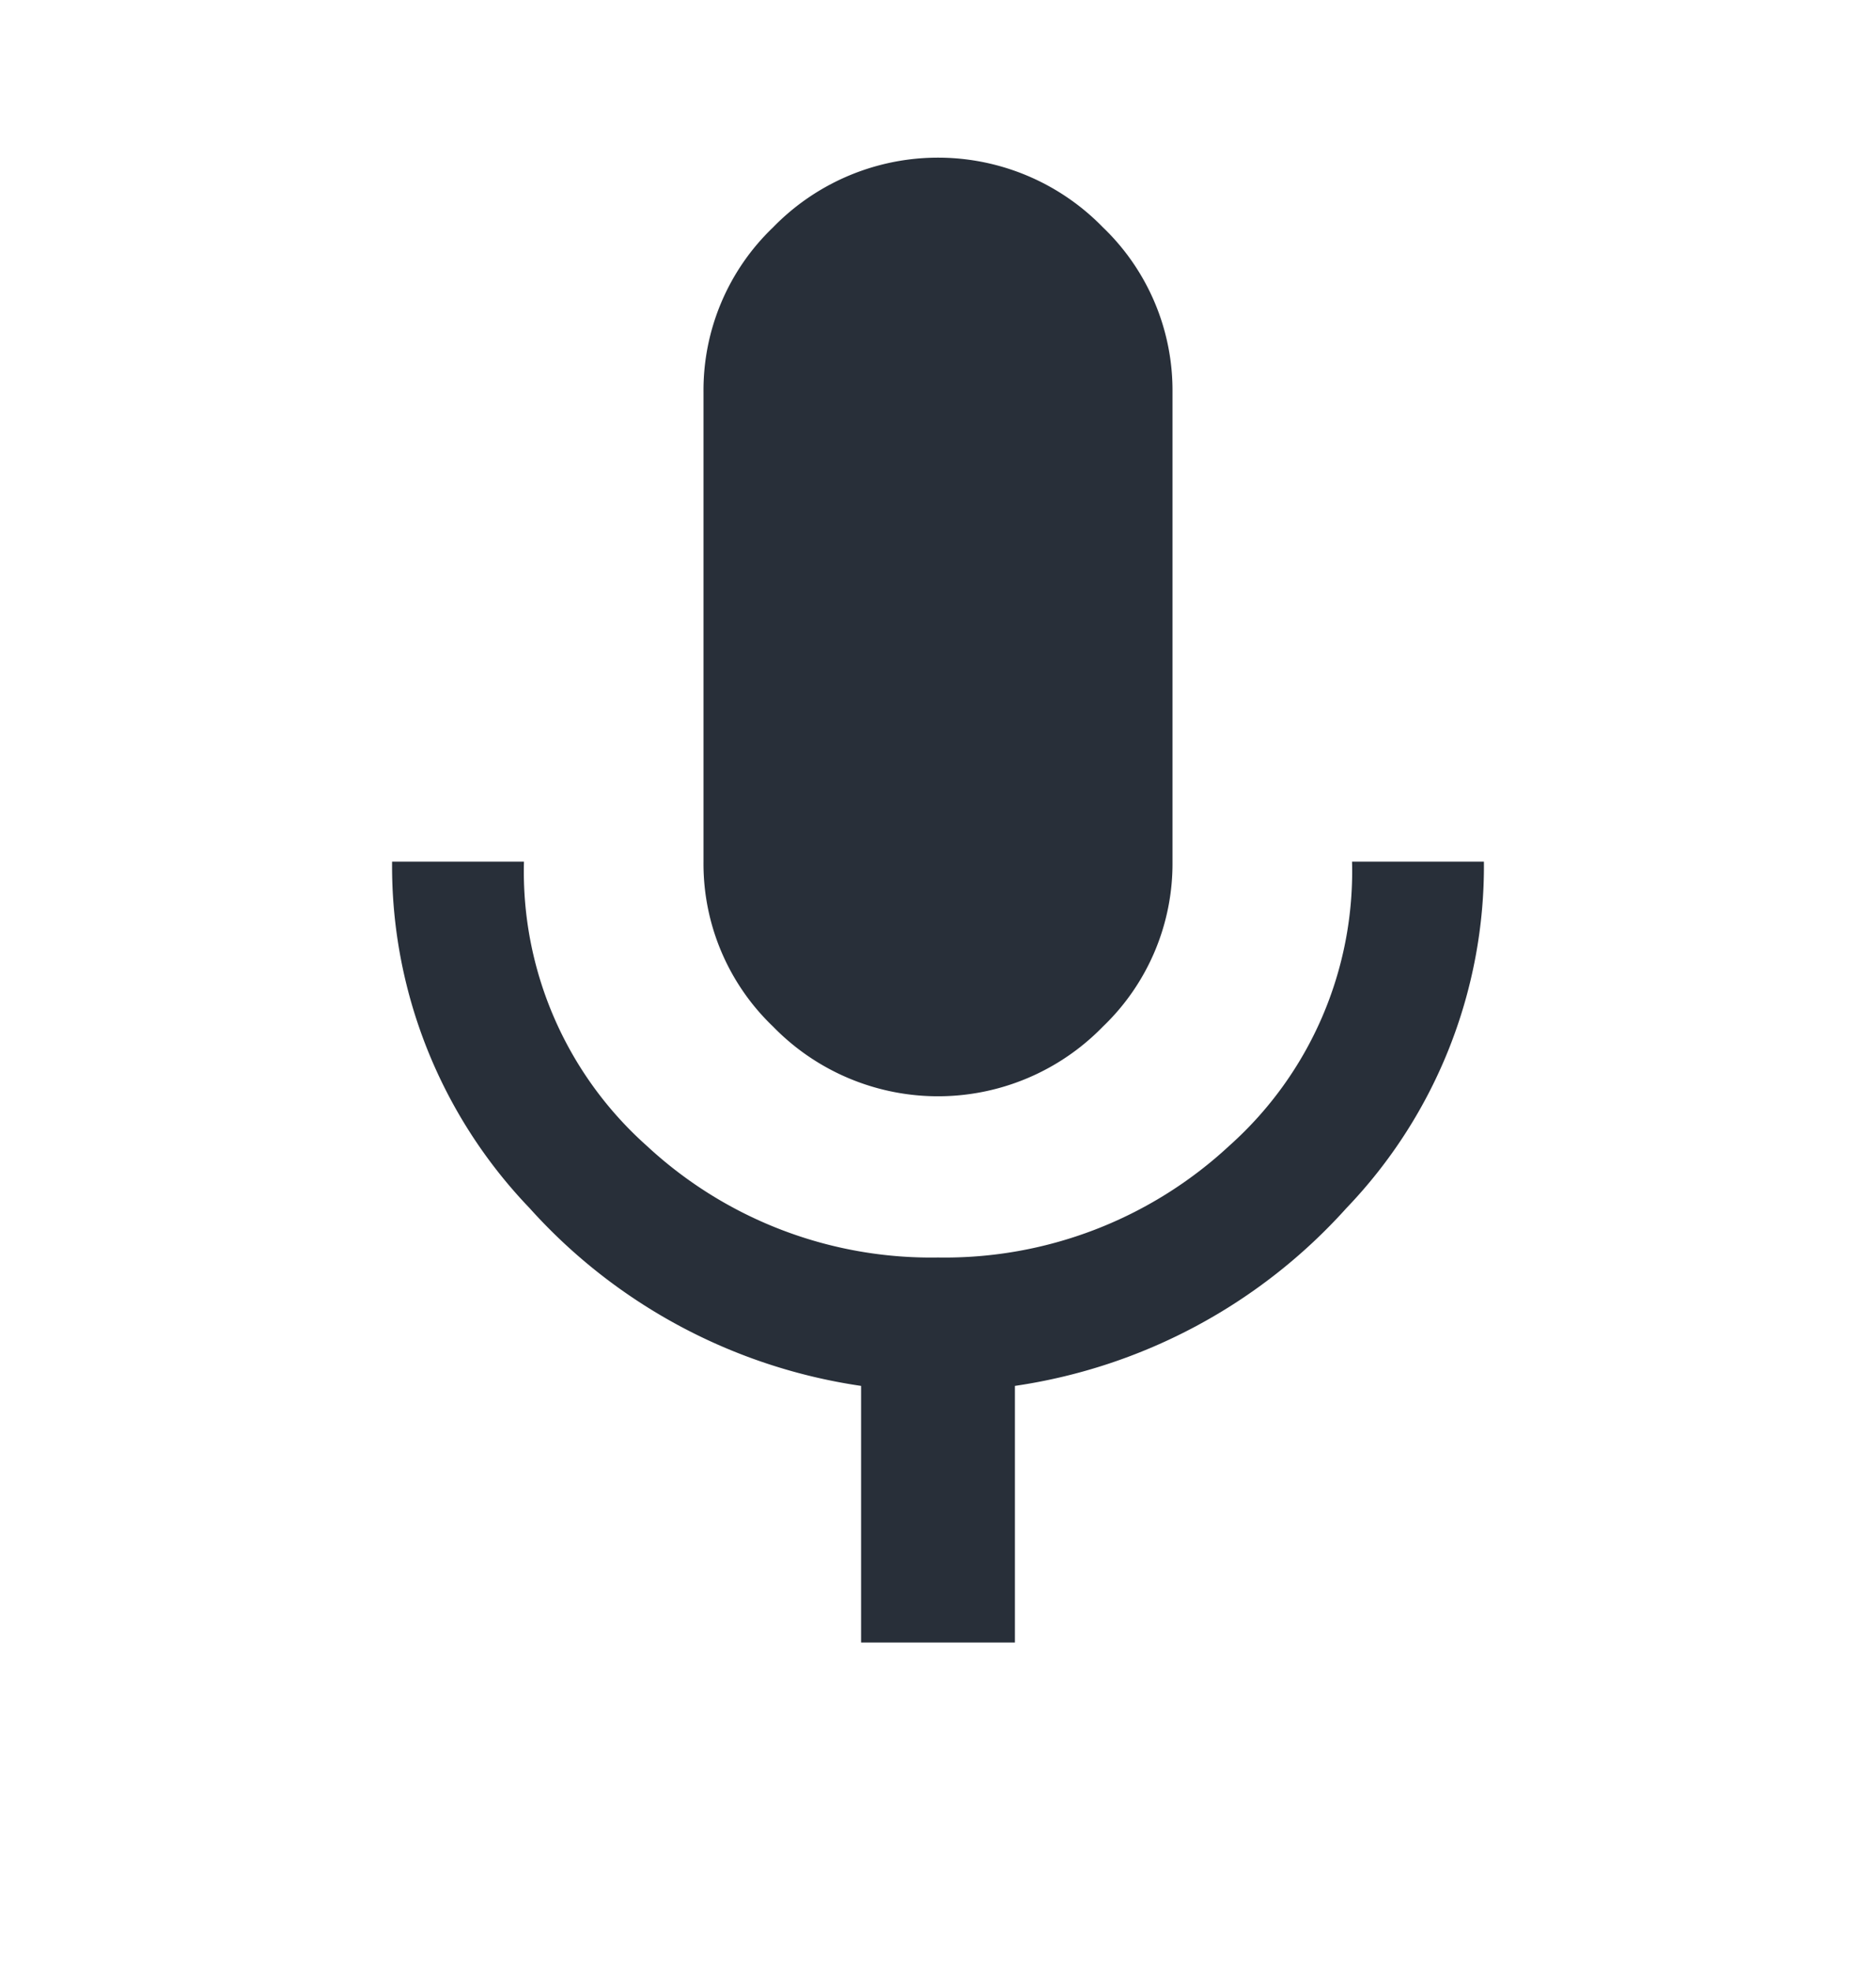 <svg id="Layer_1" data-name="Layer 1" xmlns="http://www.w3.org/2000/svg" width="20" height="21" viewBox="0 0 20 21"><defs><style>.cls-1{isolation:isolate;}.cls-2{fill:#282f39;}</style></defs><g class="cls-1"><g class="cls-1"><path class="cls-2" d="M14.414,9.18H15.82a5.263,5.263,0,0,1-1.465,3.691A5.899,5.899,0,0,1,10.82,14.766V17.5H9.18V14.766a5.897,5.897,0,0,1-3.535-1.895A5.263,5.263,0,0,1,4.18,9.18H5.586A3.911,3.911,0,0,0,6.894,12.207,4.454,4.454,0,0,0,10,13.398a4.457,4.457,0,0,0,3.106-1.191A3.914,3.914,0,0,0,14.414,9.18Zm-2.656,1.758a2.453,2.453,0,0,1-3.516,0A2.399,2.399,0,0,1,7.5,9.18v-5a2.402,2.402,0,0,1,.742-1.758,2.453,2.453,0,0,1,3.516,0A2.406,2.406,0,0,1,12.5,4.18v5A2.403,2.403,0,0,1,11.758,10.938Z"/></g></g></svg>